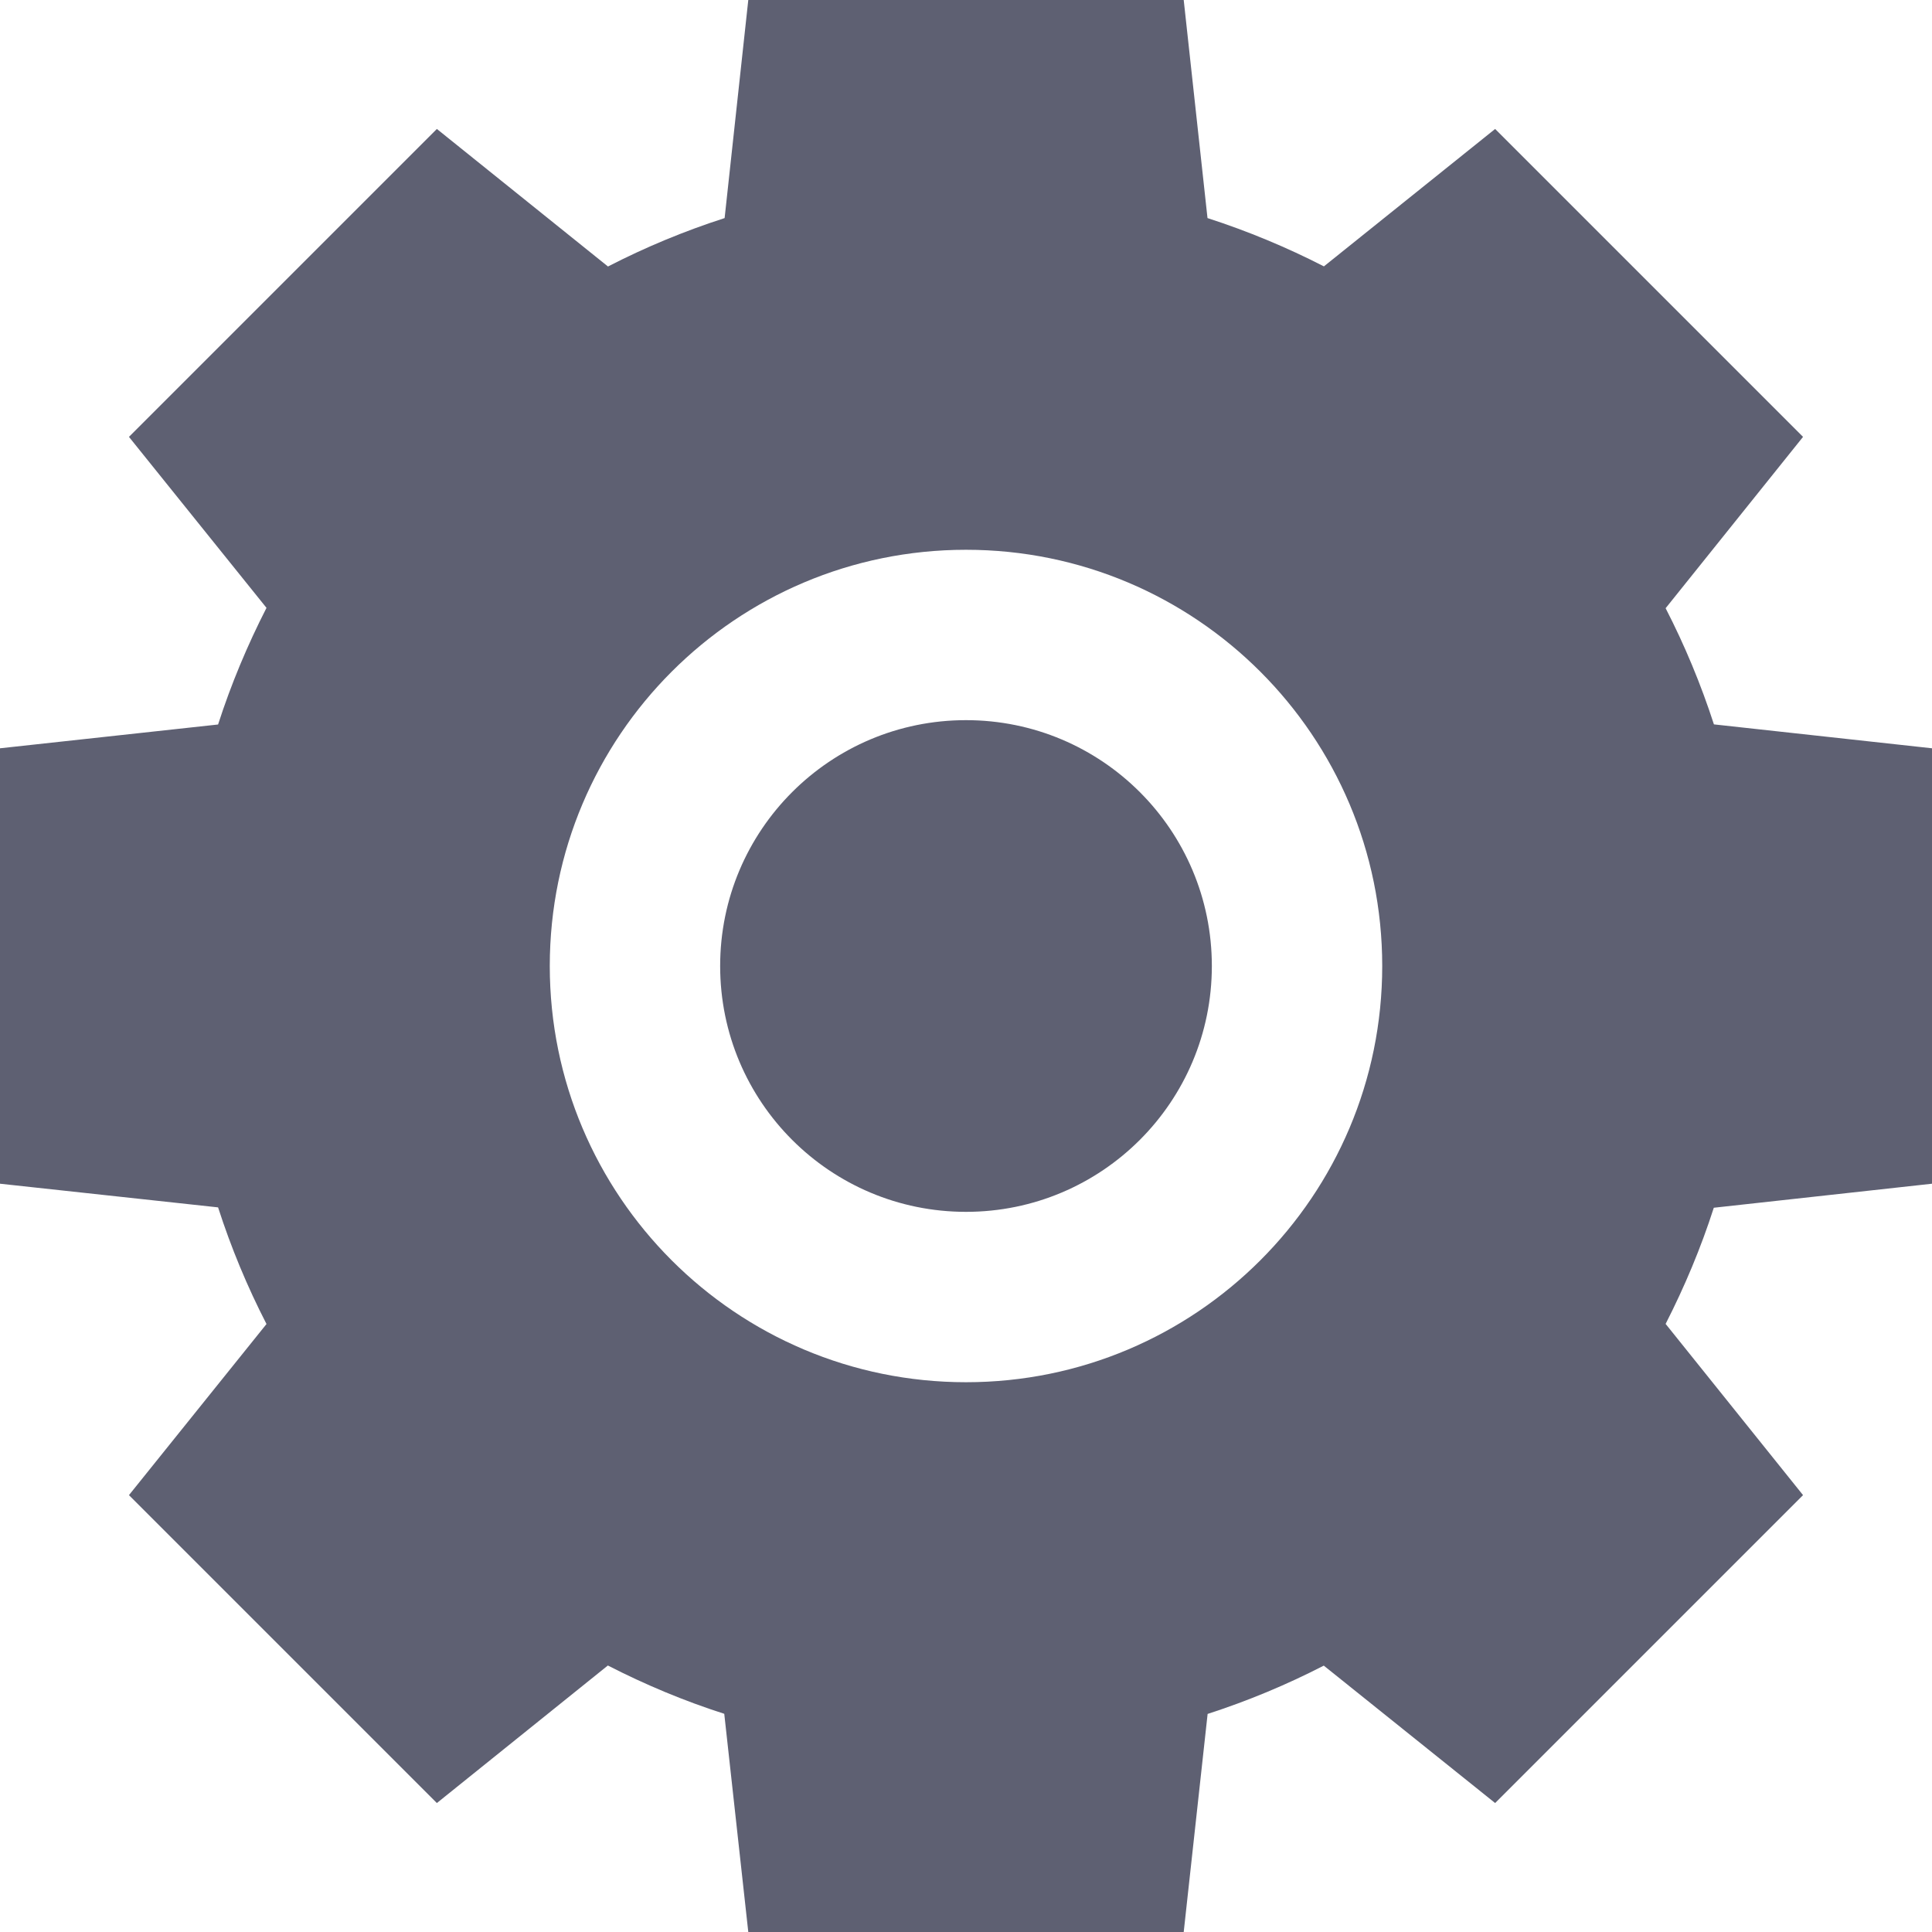<svg width="16" height="16" viewBox="0 0 16 16" fill="none" xmlns="http://www.w3.org/2000/svg">
<path d="M16 9.803V6.197L14.194 5.999C14.086 5.666 13.952 5.344 13.794 5.037L14.932 3.618L12.382 1.068L10.964 2.206C10.656 2.048 10.334 1.914 10 1.806L9.803 0H6.197L6.001 1.806C5.666 1.914 5.344 2.048 5.035 2.207L3.618 1.068L1.068 3.618L2.207 5.034C2.049 5.343 1.914 5.665 1.806 6L0 6.197V9.803L1.806 9.999C1.914 10.334 2.048 10.656 2.207 10.965L1.068 12.382L3.618 14.932L5.034 13.793C5.342 13.951 5.664 14.086 5.998 14.193L6.197 16H9.803L10.001 14.194C10.335 14.086 10.656 13.952 10.963 13.794L12.382 14.932L14.932 12.382L13.794 10.964C13.951 10.656 14.086 10.335 14.193 10.002L16 9.803ZM8 11.447C6.096 11.447 4.553 9.904 4.553 8C4.553 6.096 6.096 4.553 8 4.553C9.904 4.553 11.447 6.096 11.447 8C11.447 9.904 9.904 11.447 8 11.447ZM8 5.964C6.875 5.964 5.964 6.875 5.964 8C5.964 9.125 6.875 10.036 8 10.036C9.125 10.036 10.036 9.125 10.036 8C10.036 6.875 9.125 5.964 8 5.964Z" fill="#5E6072"/>
</svg>
